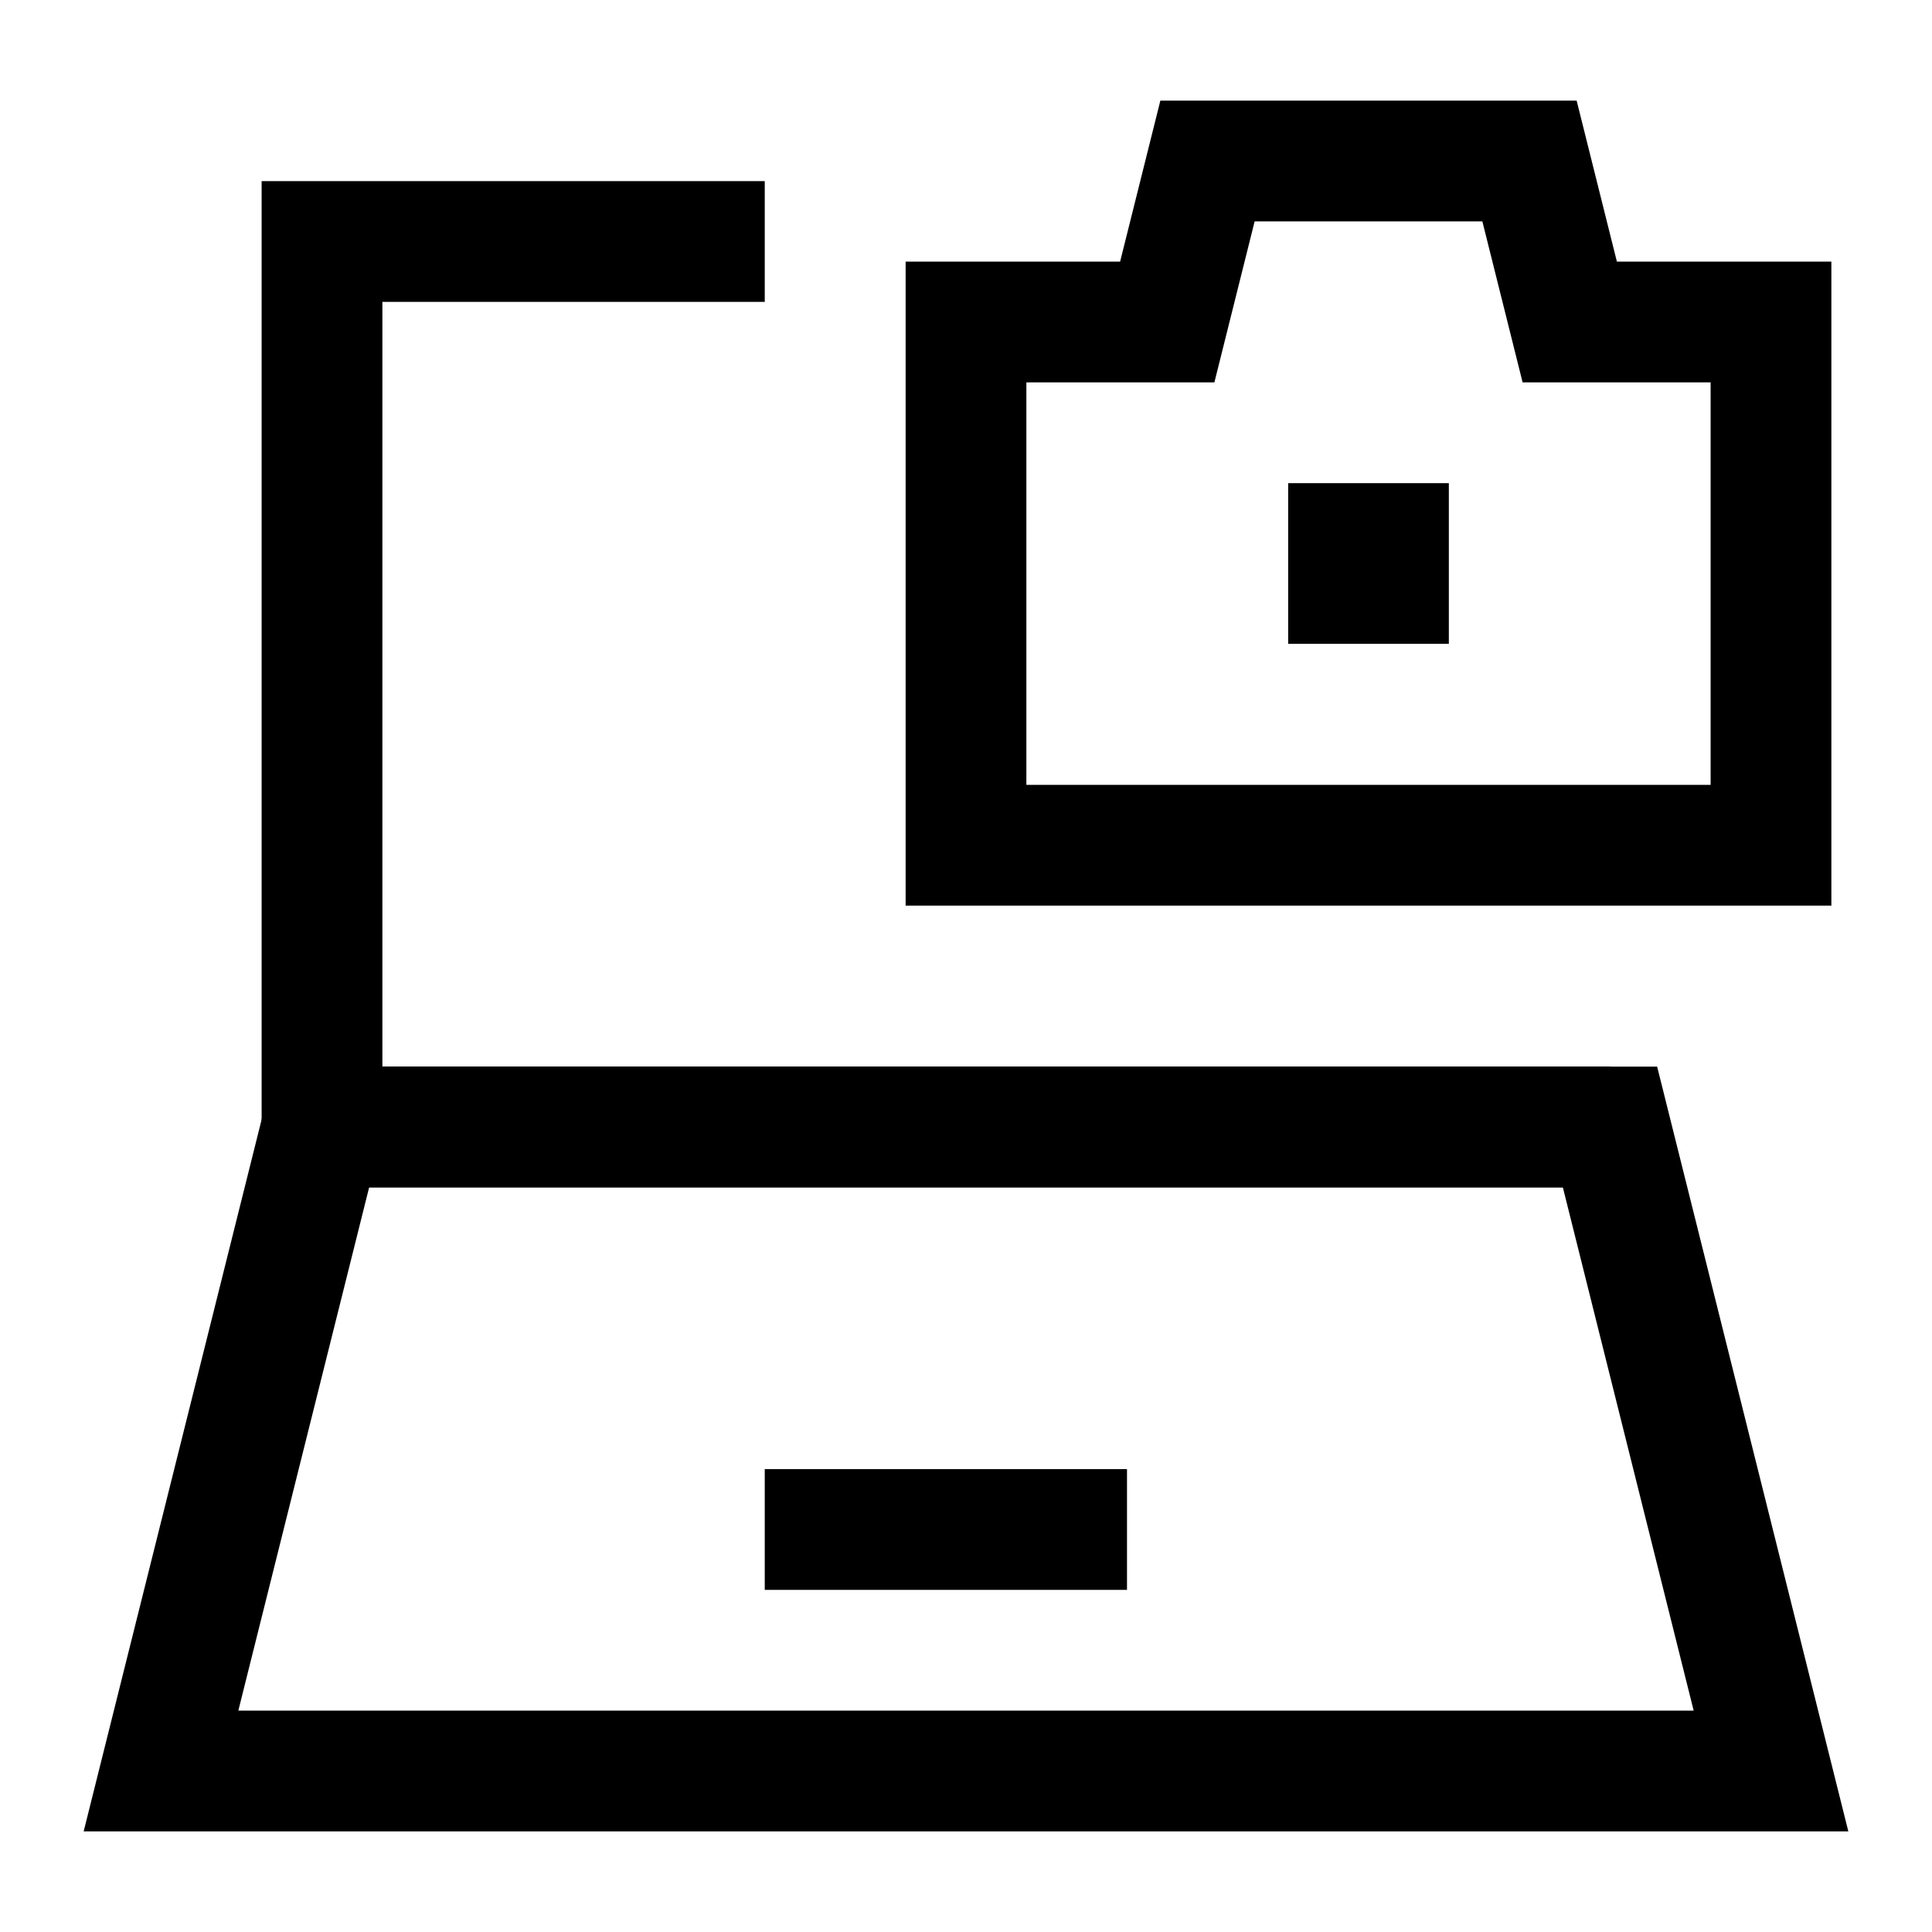 <svg xmlns="http://www.w3.org/2000/svg" fill="none" viewBox="0 0 24 24" id="Laptop-Camera--Streamline-Sharp">
  <desc>
    Laptop Camera Streamline Icon: https://streamlinehq.com
  </desc>
  <g id="laptop-camera--photos-photo-picture-photography-camera-pictures-laptop-computer">
    <path id="Vector 2899" stroke="#000000" d="M12 10.5V4h2.5l0.5 -2h4l0.5 2H22v6.5H12Z" stroke-width="1.5"></path>
    <path id="Vector 2900" stroke="#000000" d="M16.752 7.248v-0.496h0.496v0.496h-0.496Z" stroke-width="1.5"></path>
    <path id="Vector 2906" stroke="#000000" d="M20 14H4V3h5.5" stroke-width="1.5"></path>
    <path id="Vector 2907" stroke="#000000" d="m2 22 2 -8h16l2 8H2Z" stroke-width="1.5"></path>
    <path id="Vector 2908" stroke="#000000" d="M9.5 19H14" stroke-width="1.5"></path>
  </g>
</svg>